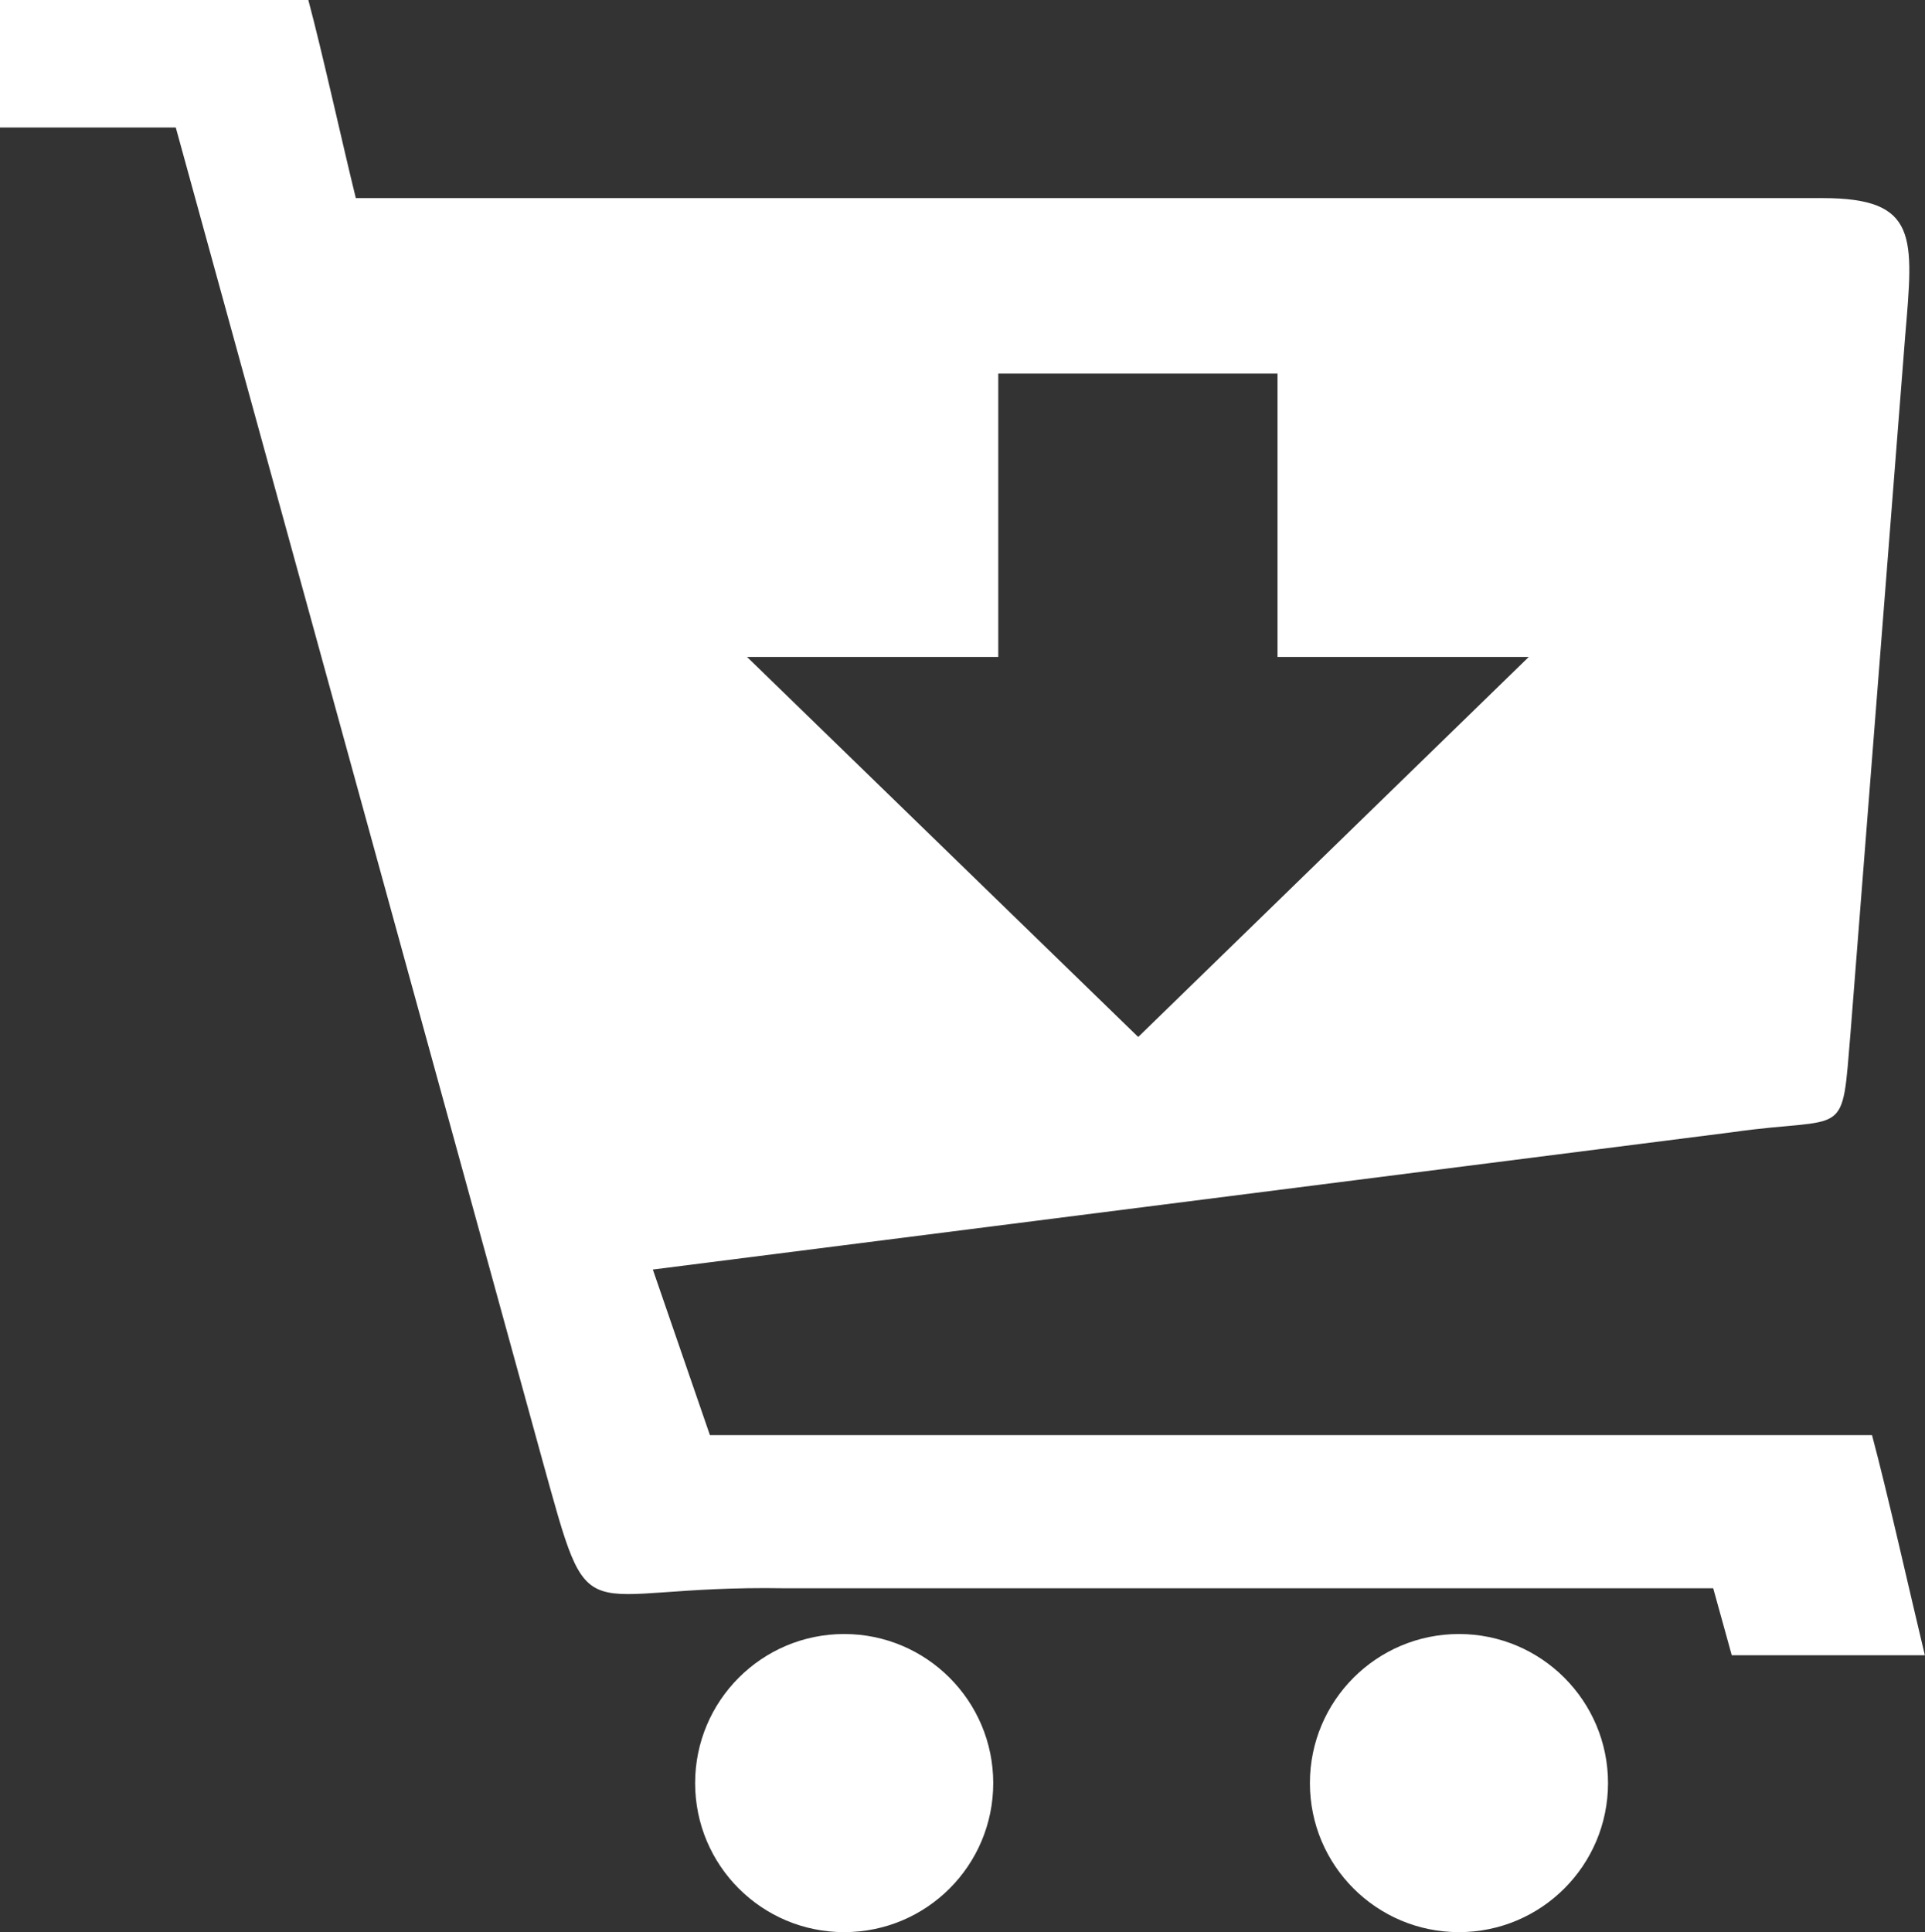 <?xml version="1.0" encoding="utf-8"?><svg fill="#fff" version="1.1" id="Layer_1" xmlns="http://www.w3.org/2000/svg" xmlns:xlink="http://www.w3.org/1999/xlink" x="0px" y="0px" viewBox="0 0 122.43 122.88" style="enable-background:new 0 0 122.43 122.88" xml:space="preserve"><rect x="0" y="0" width="122.43" height="122.88" fill="#333333" stroke="none"/><style type="text/css">.st0{fill-rule:evenodd;clip-rule:evenodd;}</style><g><path class="st0" d="M22.63,12.6h93.3c6.1,0,5.77,2.47,5.24,8.77l-3.47,44.23c-0.59,7.05-0.09,5.34-7.56,6.41l-68.62,8.73 l3.63,10.53c29.77,0,44.16,0,73.91,0c1,3.74,2.36,9.83,3.36,14h-12.28l-1.18-4.26c-24.8,0-34.25,0-59.06,0 c-13.55-0.23-12.19,3.44-15.44-8.27L11.18,8.11H0V0h19.61C20.52,3.41,21.78,9.15,22.63,12.6L22.63,12.6z M63.49,23.76h17.76v18.02 h15.98L72.39,65.95L47.51,41.78h15.98V23.76L63.49,23.76z M53.69,103.92c5.23,0,9.48,4.25,9.48,9.48c0,5.24-4.24,9.48-9.48,9.48 c-5.24,0-9.48-4.24-9.48-9.48C44.21,108.17,48.45,103.92,53.69,103.92L53.69,103.92z M92.79,103.92c5.23,0,9.48,4.25,9.48,9.48 c0,5.24-4.25,9.48-9.48,9.48c-5.24,0-9.48-4.24-9.48-9.48C83.31,108.17,87.55,103.92,92.79,103.92L92.79,103.92z"/></g></svg>